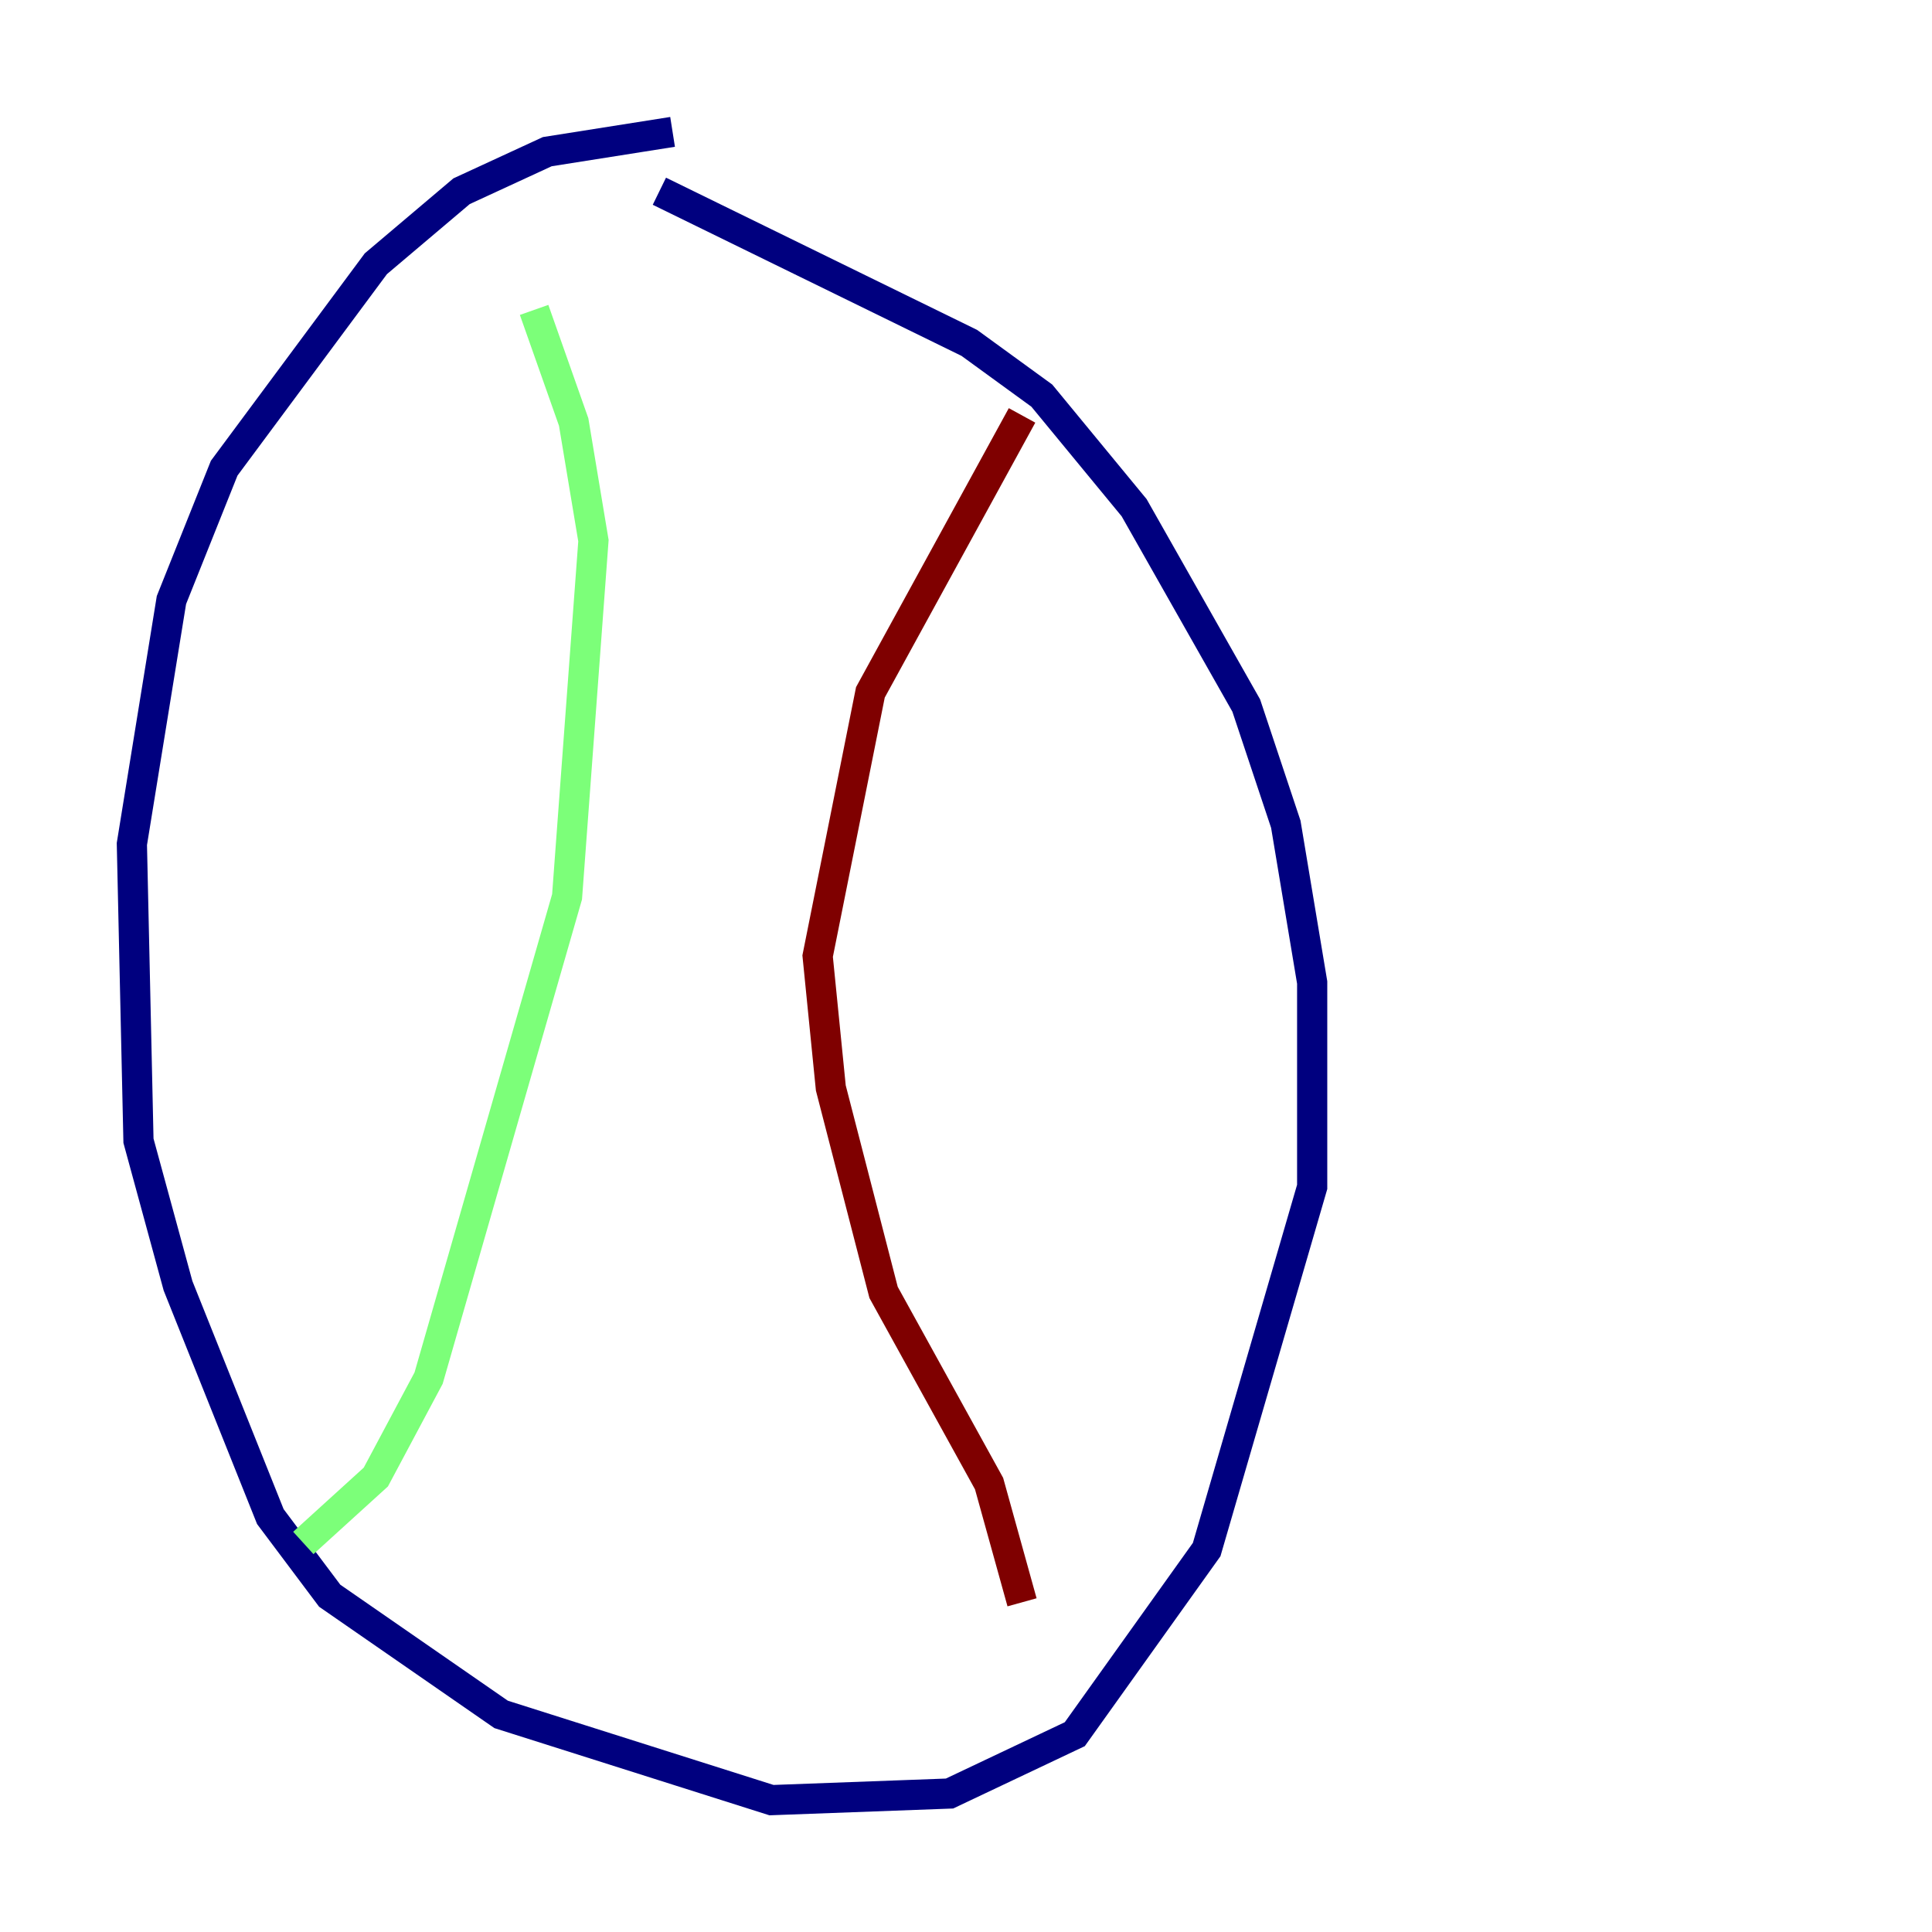 <?xml version="1.0" encoding="utf-8" ?>
<svg baseProfile="tiny" height="128" version="1.2" viewBox="0,0,128,128" width="128" xmlns="http://www.w3.org/2000/svg" xmlns:ev="http://www.w3.org/2001/xml-events" xmlns:xlink="http://www.w3.org/1999/xlink"><defs /><polyline fill="none" points="44.56,8.737 36.259,10.048 30.58,12.669 24.901,17.474 14.853,31.017 11.358,39.754 8.737,55.918 9.174,75.577 11.795,85.188 17.911,100.478 21.843,105.72 33.201,113.584 51.113,119.263 62.908,118.826 71.208,114.894 79.945,102.662 86.935,78.635 86.935,65.092 85.188,54.608 82.567,46.744 75.14,33.638 69.024,26.212 64.218,22.717 43.686,12.669" stroke="#00007f" stroke-width="2" /><polyline fill="none" points="20.096,102.225 24.901,97.857 28.396,91.304 37.57,59.413 39.317,35.822 38.007,27.959 35.386,20.532" stroke="#7cff79" stroke-width="2" /><polyline fill="none" points="67.713,27.522 57.666,45.87 54.171,63.345 55.044,72.082 58.539,85.625 65.529,98.293 67.713,106.157" stroke="#7f0000" stroke-width="2" /></svg>